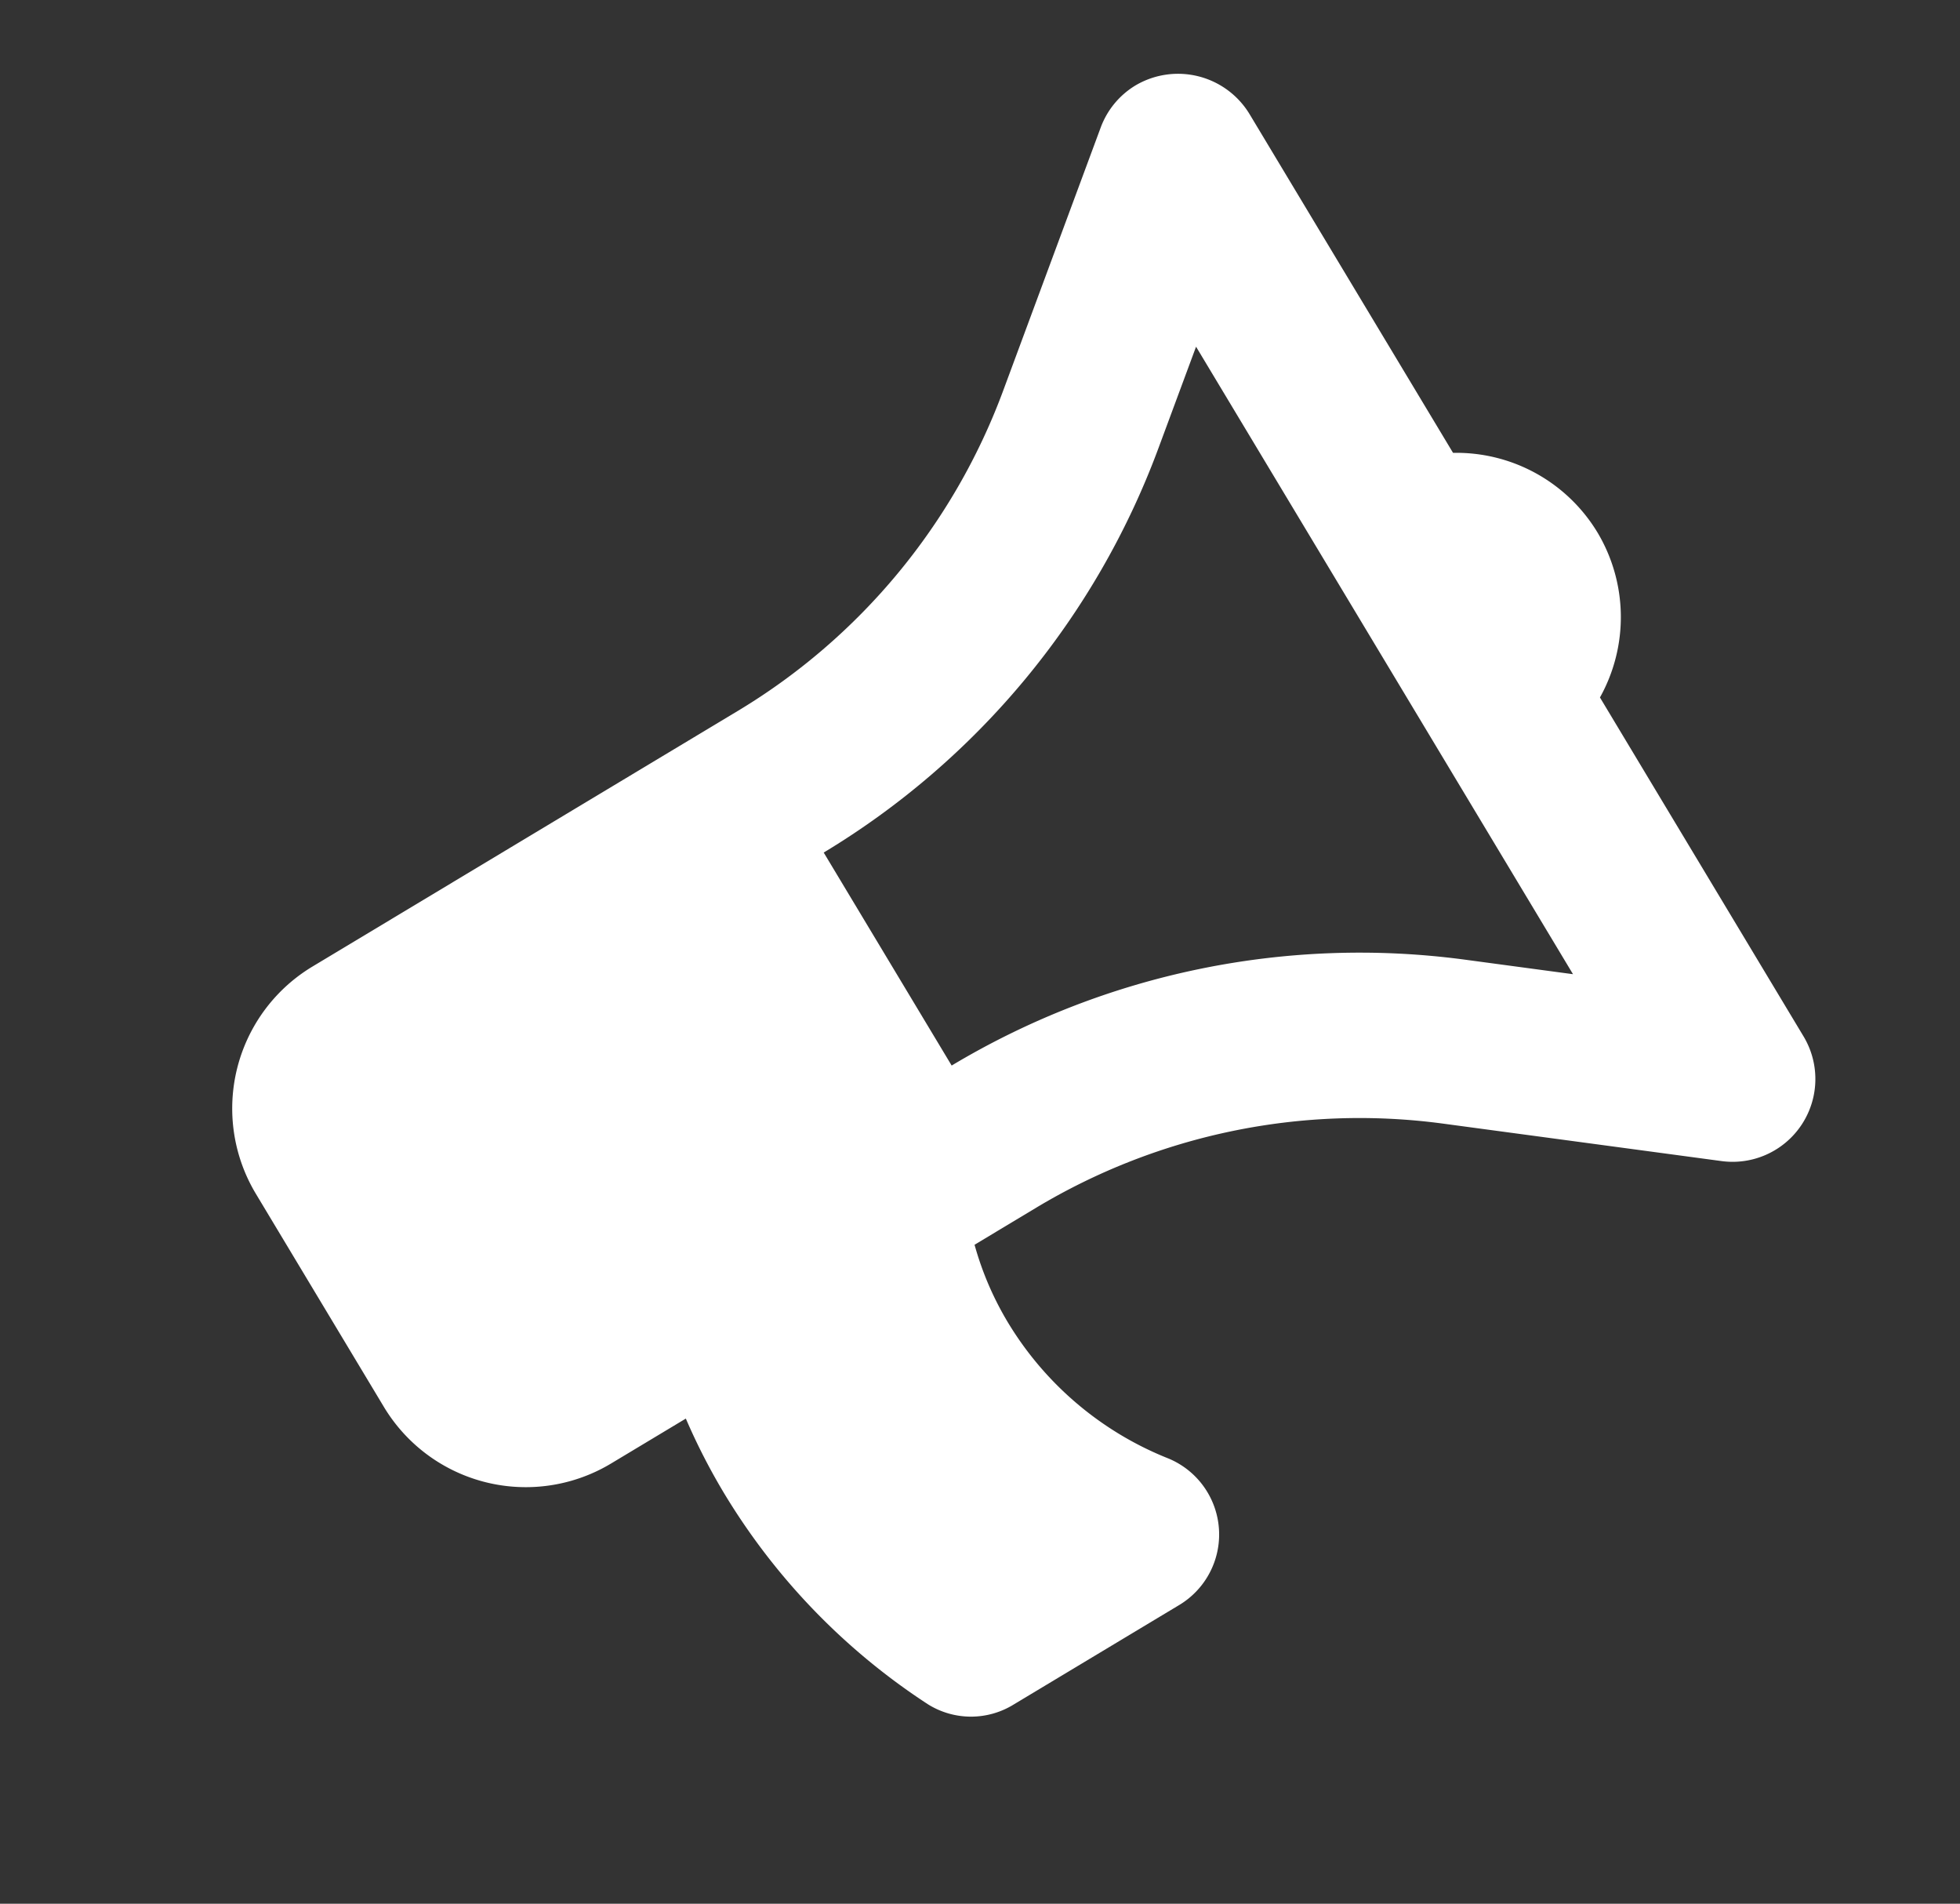 <svg xmlns="http://www.w3.org/2000/svg" width="61.373" height="59.598" viewBox="0 0 61.373 59.598">
  <rect x="0" y="0" width="61.373" height="59.598" fill="#333333" stroke="none"/>
  <path id="bullhorn-solid" d="M46.672,19.447a5.162,5.162,0,0,0-2.593-4.466V2.594A2.619,2.619,0,0,0,41.486,0a2.587,2.587,0,0,0-1.619.569l-6.89,5.512a19.666,19.666,0,0,1-12.234,4.29H5.186A5.185,5.185,0,0,0,0,15.557v7.779a5.185,5.185,0,0,0,5.186,5.186H7.916a19.69,19.69,0,0,0-.177,2.593A20.526,20.526,0,0,0,9.811,40.1a2.543,2.543,0,0,0,2.3,1.382h6.019a2.576,2.576,0,0,0,2.1-4.1,10.319,10.319,0,0,1-2.119-6.275,9.805,9.805,0,0,1,.357-2.593h2.275a19.663,19.663,0,0,1,12.234,4.29l6.89,5.512A2.592,2.592,0,0,0,44.078,36.3V23.914A5.164,5.164,0,0,0,46.672,19.447ZM38.893,30.905l-2.678-2.142a24.859,24.859,0,0,0-15.472-5.427V15.557A24.859,24.859,0,0,0,36.215,10.13l2.678-2.142Z" transform="translate(0 24.038) rotate(-31)" fill="#fff"/>
</svg>
